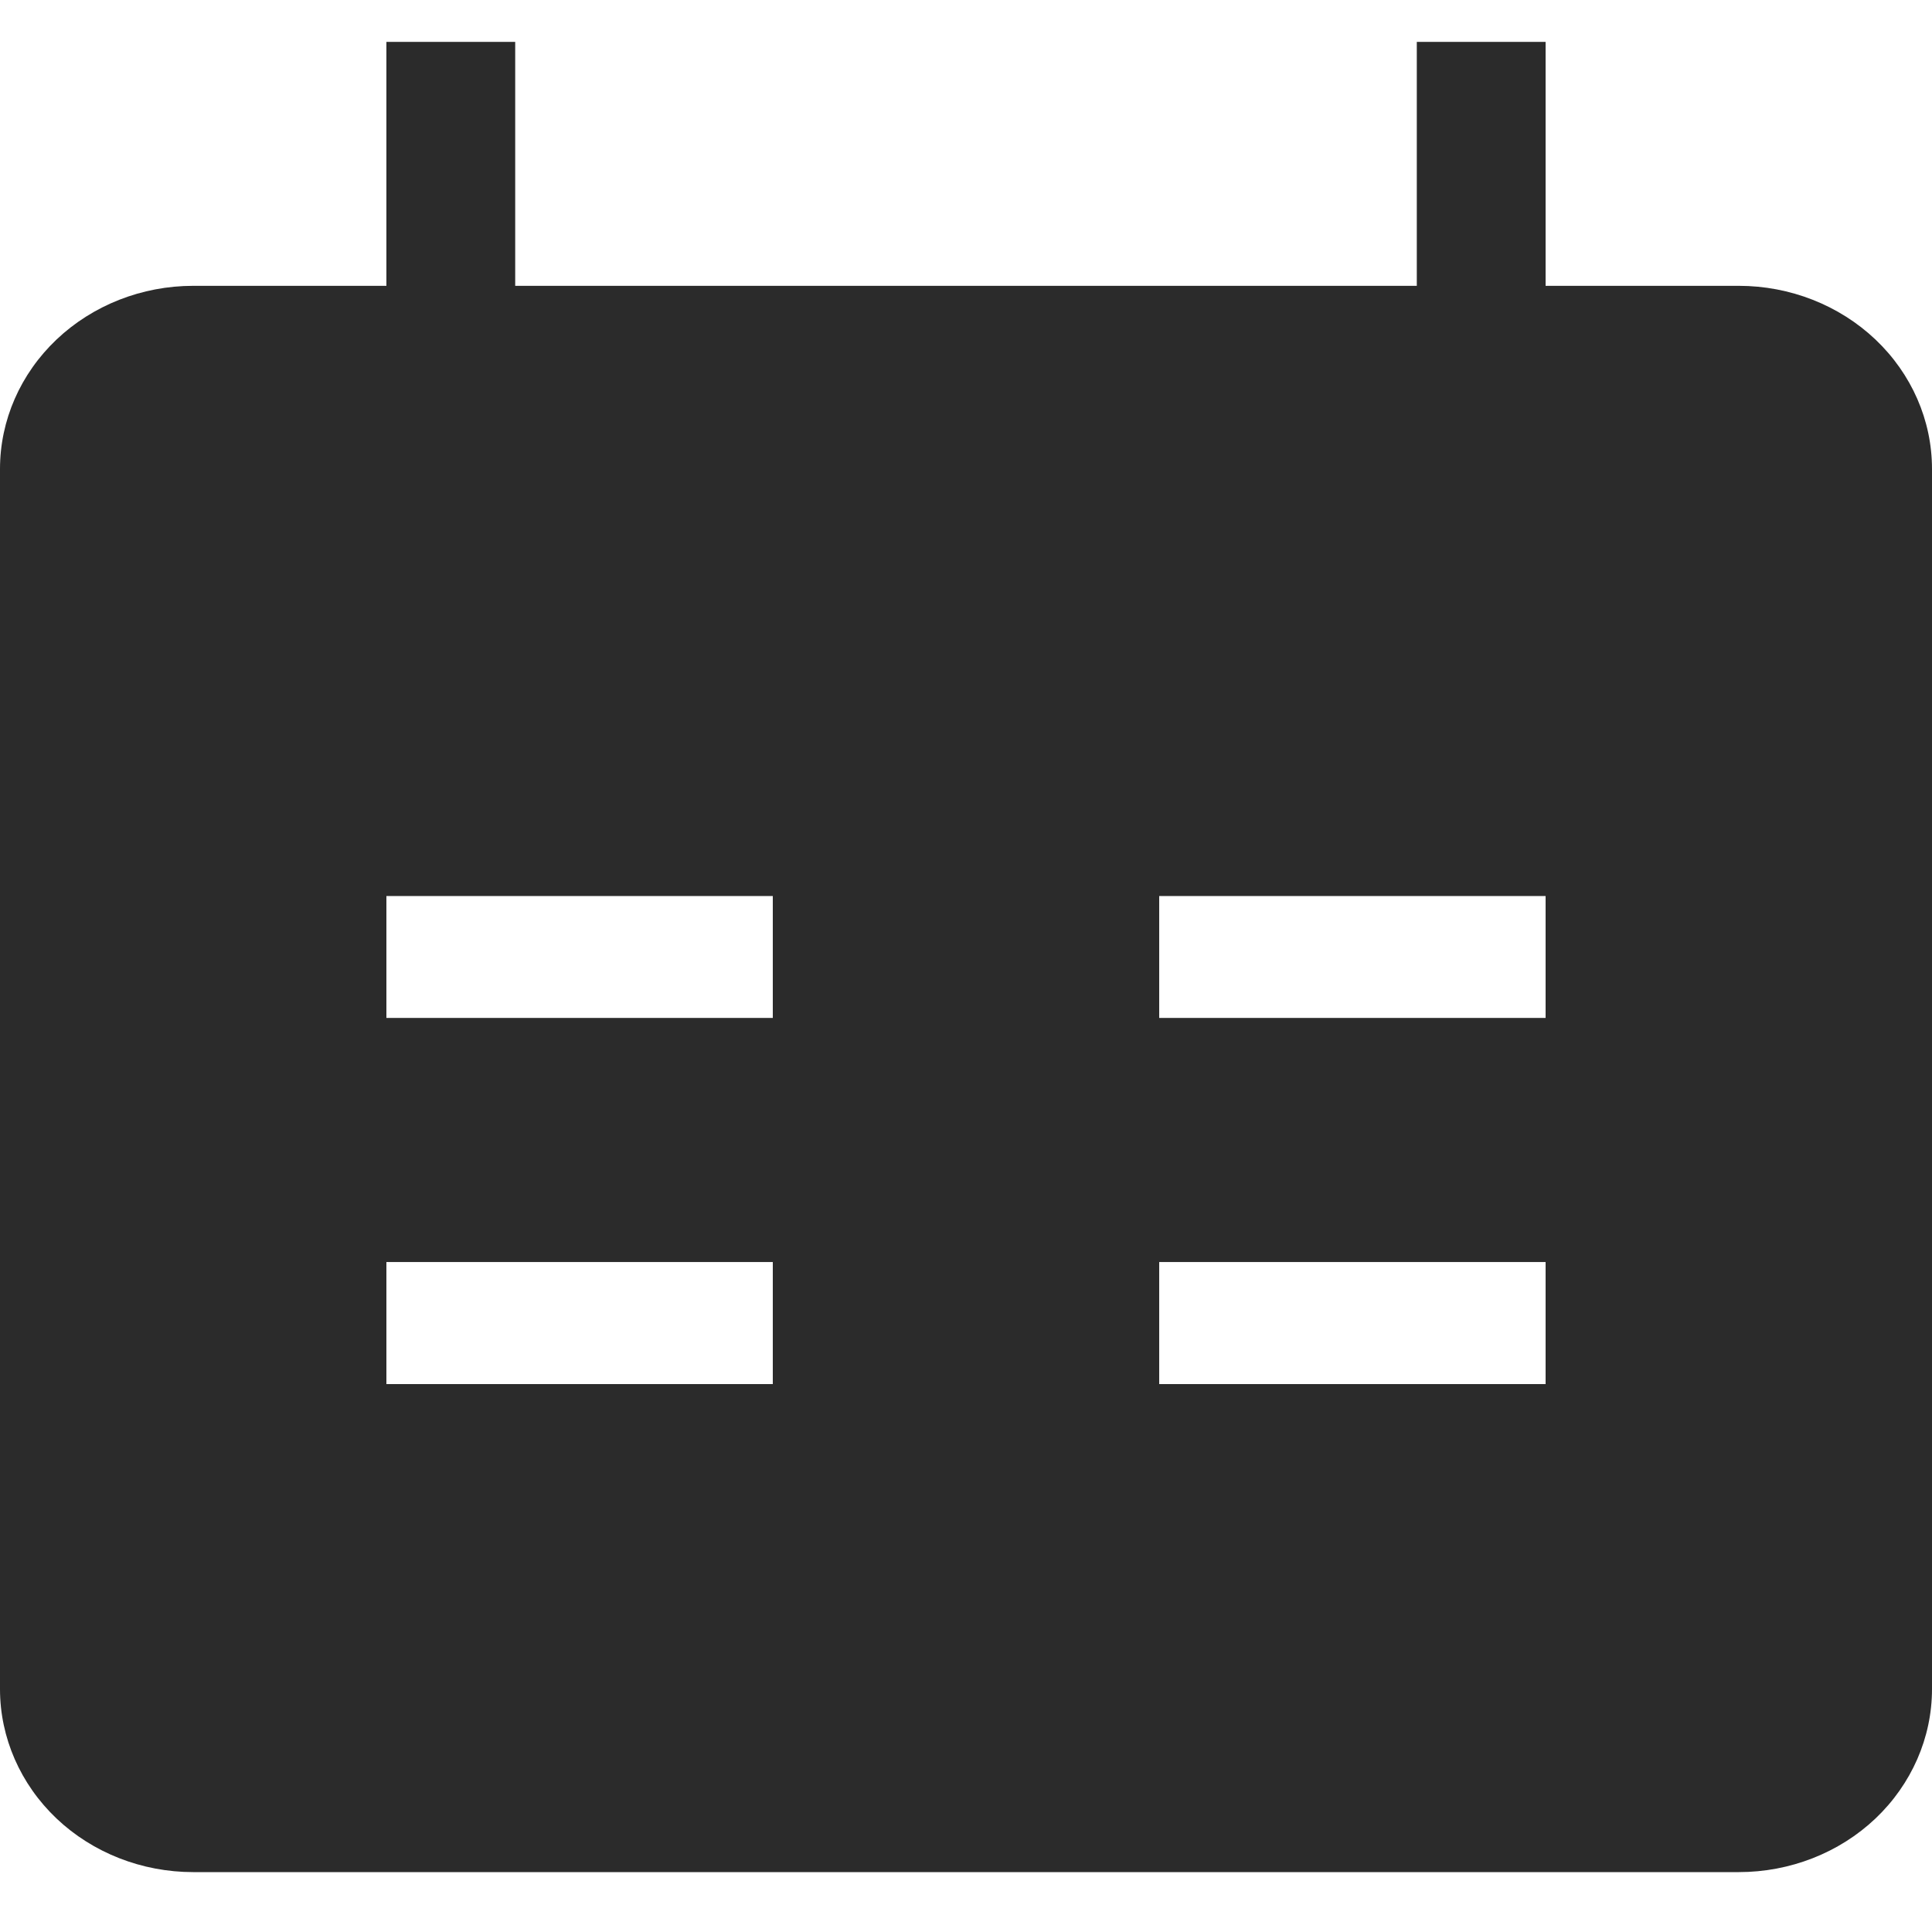 <svg width="18" height="18" viewBox="0 0 18 18" fill="none" xmlns="http://www.w3.org/2000/svg">
<path fill-rule="evenodd" clip-rule="evenodd" d="M14.4 2.663H16.2C16.677 2.663 17.135 2.843 17.473 3.163C17.81 3.483 18 3.916 18 4.369V15.737C18 16.189 17.81 16.623 17.473 16.943C17.135 17.263 16.677 17.442 16.2 17.442H1.8C1.323 17.442 0.865 17.263 0.527 16.943C0.19 16.623 0 16.189 0 15.737L0 4.369C0 3.916 0.19 3.483 0.527 3.163C0.865 2.843 1.323 2.663 1.8 2.663H3.6V0.39H4.8V2.663H13.2V0.39H14.4V2.663ZM7.2 9.484H3.6V8.348H7.2V9.484ZM14.4 8.348H10.8V9.484H14.4V8.348ZM7.2 12.895H3.6V11.758H7.2V12.895ZM10.8 12.895H14.4V11.758H10.8V12.895Z" fill="#2B2B2B"/>
</svg>
